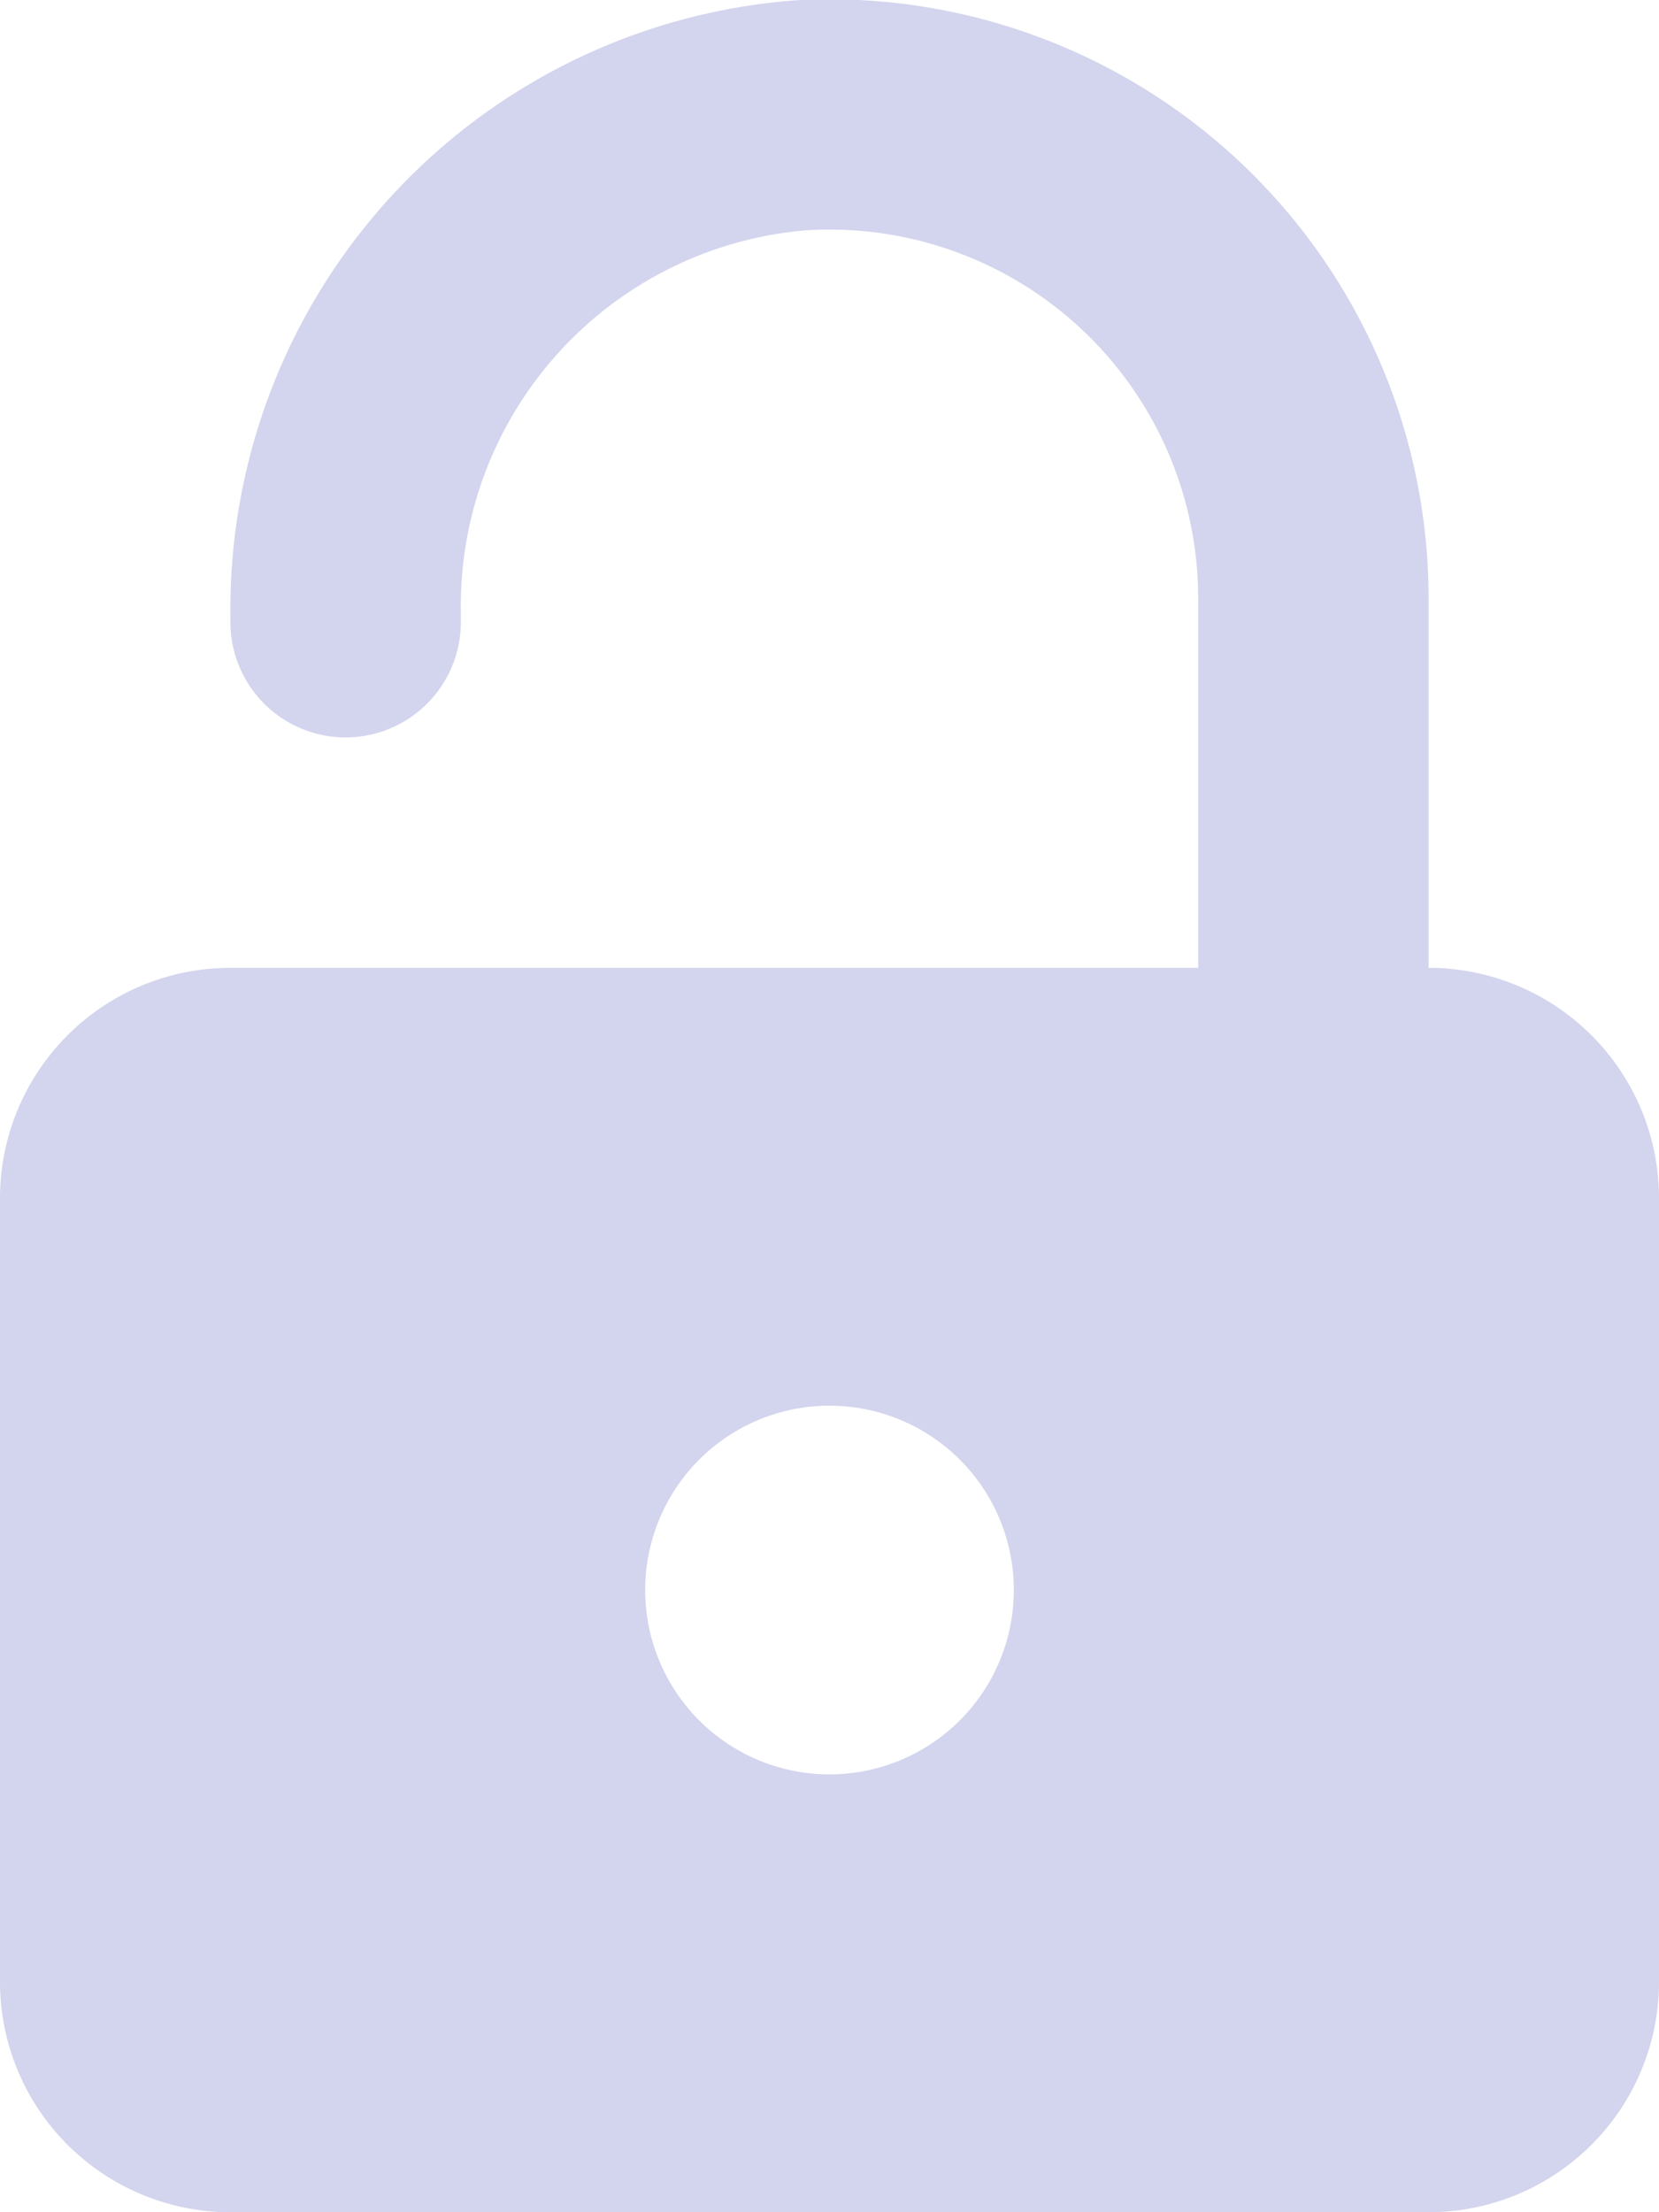 <?xml version="1.0" encoding="UTF-8" standalone="no"?> <svg xmlns="http://www.w3.org/2000/svg" width="36" height="48" viewBox="0 0 36 48">
  <defs>
    <style>
      .a {
        fill: #d3d4ed;
      }
    </style>
  </defs>
  <title>5 lock_2</title>
  <path class="a" d="M31,21V13A13,13,0,0,0,17.37,0,13.25,13.25,0,0,0,5,13.37v.13a2.5,2.5,0,0,0,5,0v-.22A8.18,8.18,0,0,1,17.45,5,8,8,0,0,1,26,13v8H5a5,5,0,0,0-5,5V43a5,5,0,0,0,5,5H31a5,5,0,0,0,5-5V26A5,5,0,0,0,31,21ZM18,38.5a4,4,0,1,1,4-4A4,4,0,0,1,18,38.5Z"/>
</svg>
